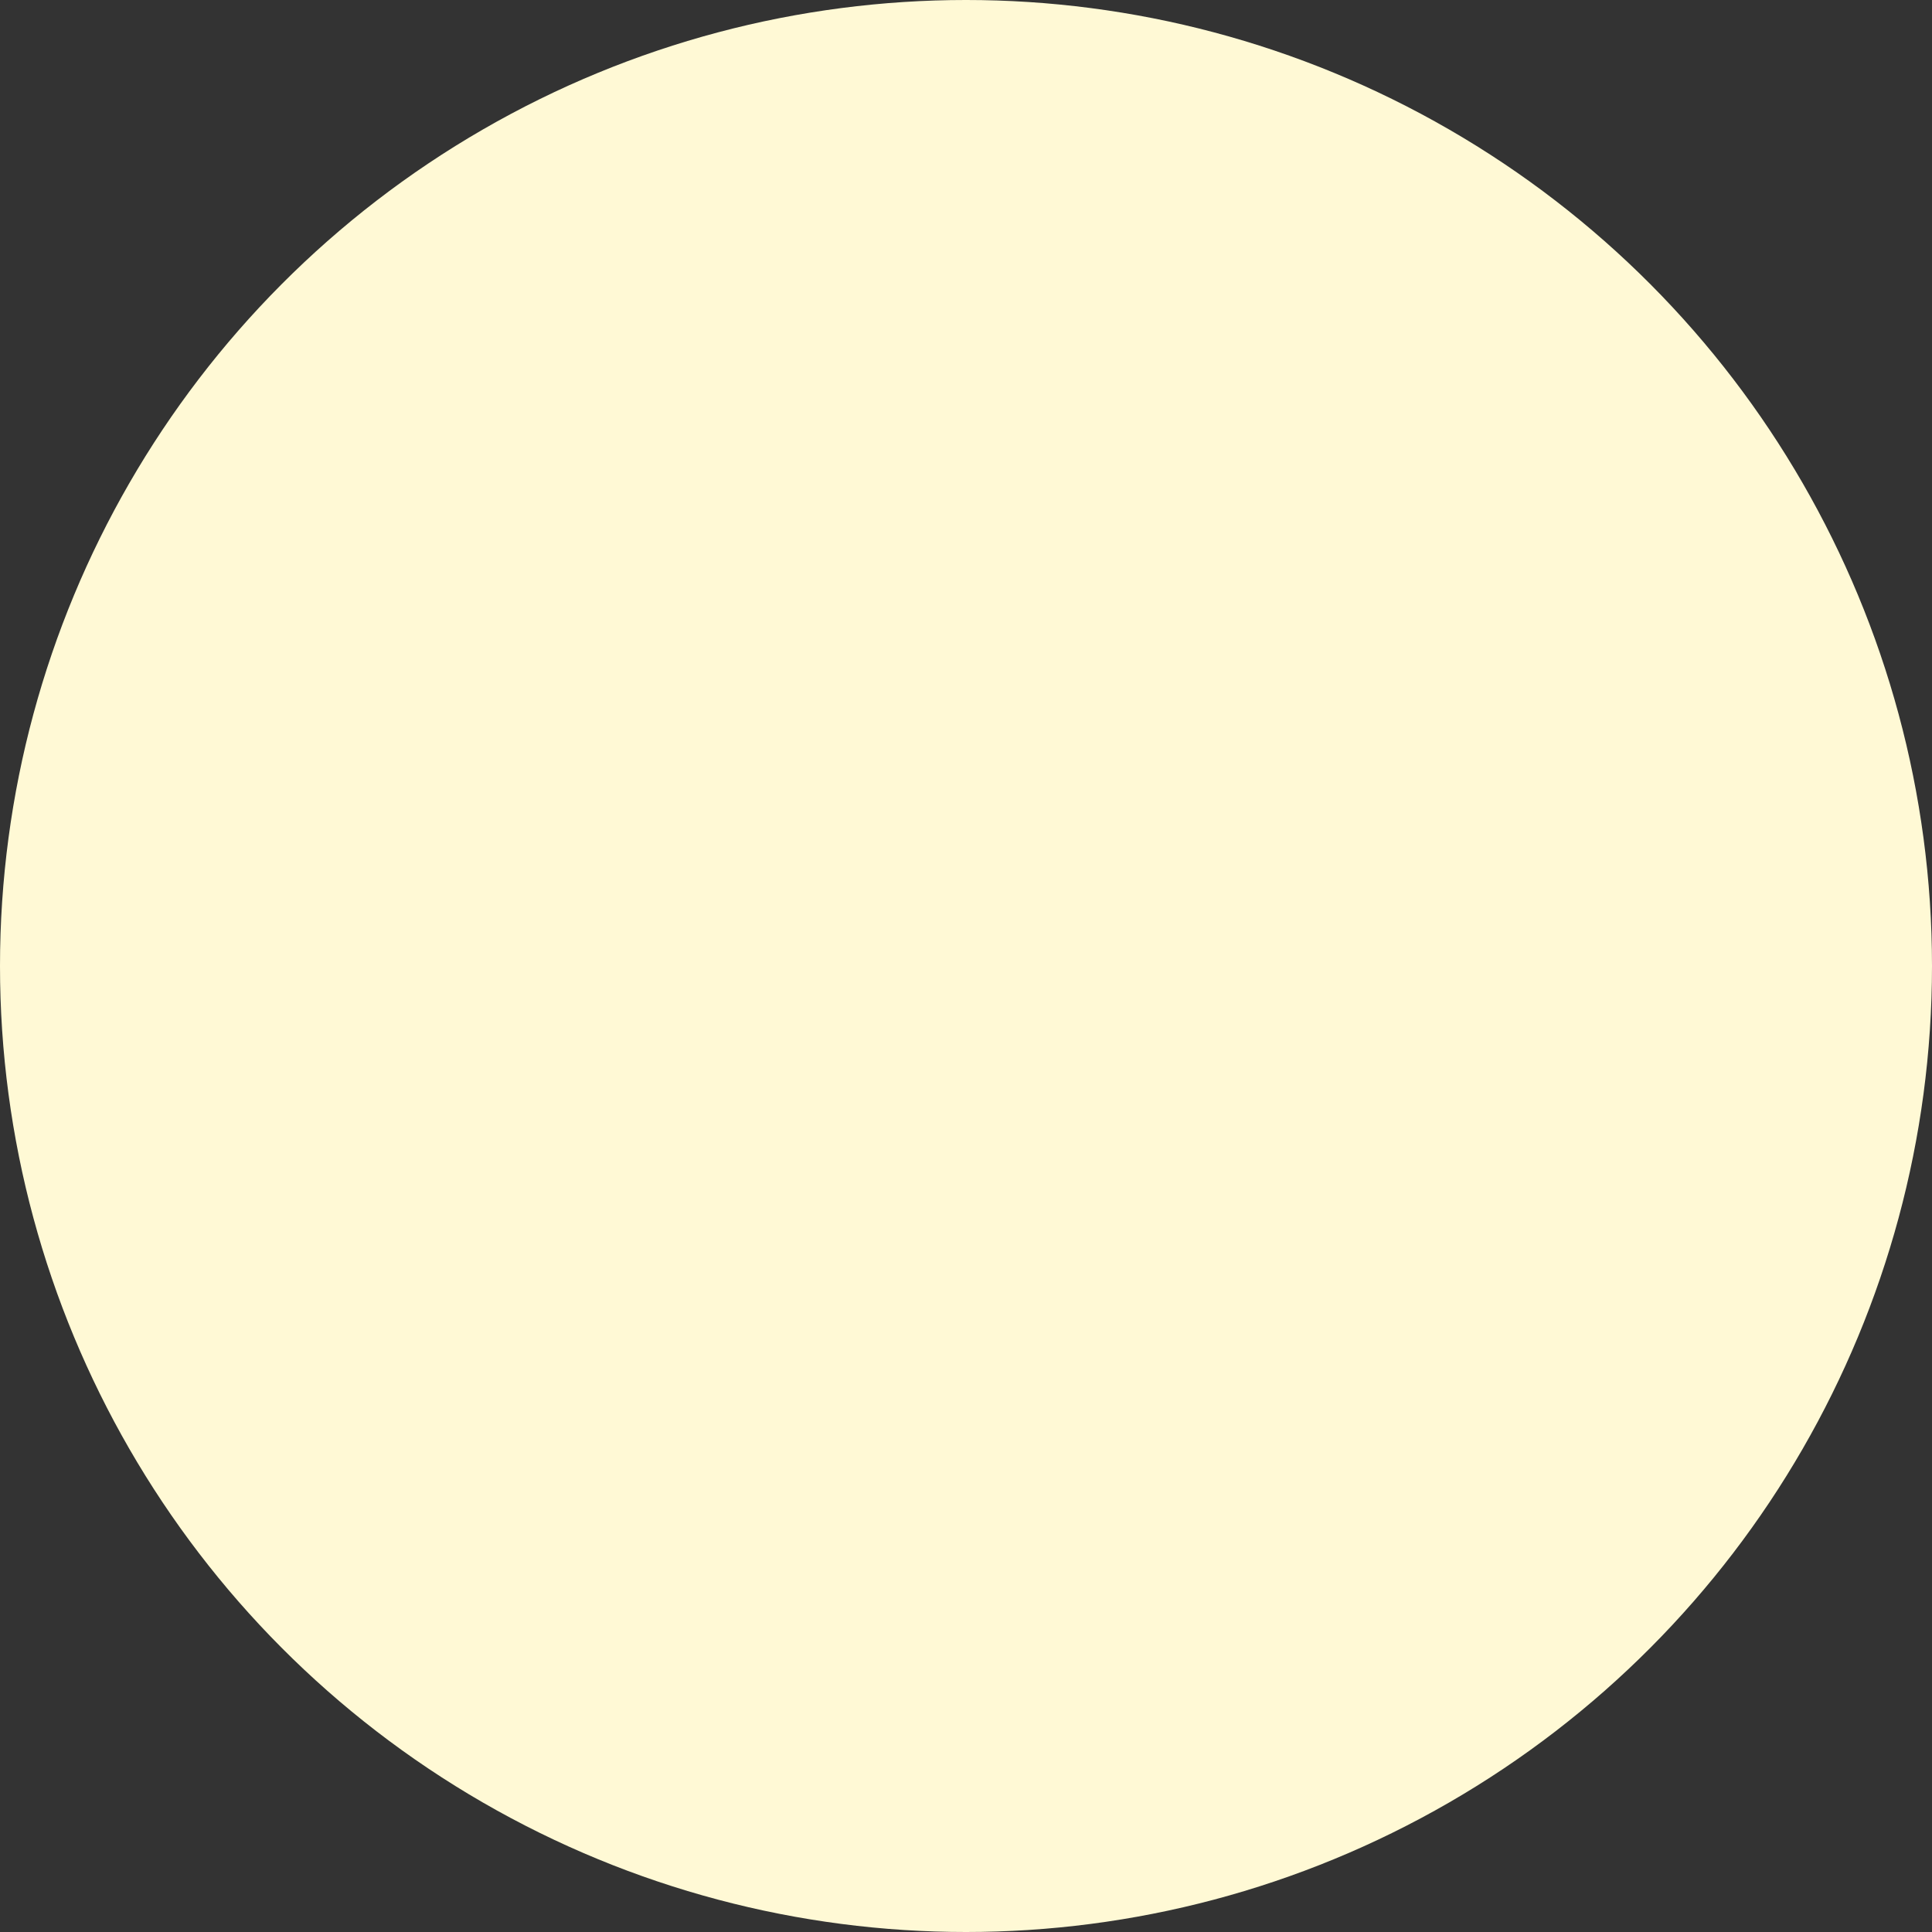 <svg xmlns="http://www.w3.org/2000/svg" viewBox="0 0 152 152"><rect x="0" y="0" width="152" height="152" fill="#333333" stroke="none"/><defs><style>.cls-1{fill:#fff9d5;}</style></defs><title>Oval-2</title><g id="Слой_2" data-name="Слой 2"><g id="Слой_1-2" data-name="Слой 1"><circle id="Oval-2" class="cls-1" cx="76" cy="76" r="76"/></g></g></svg>